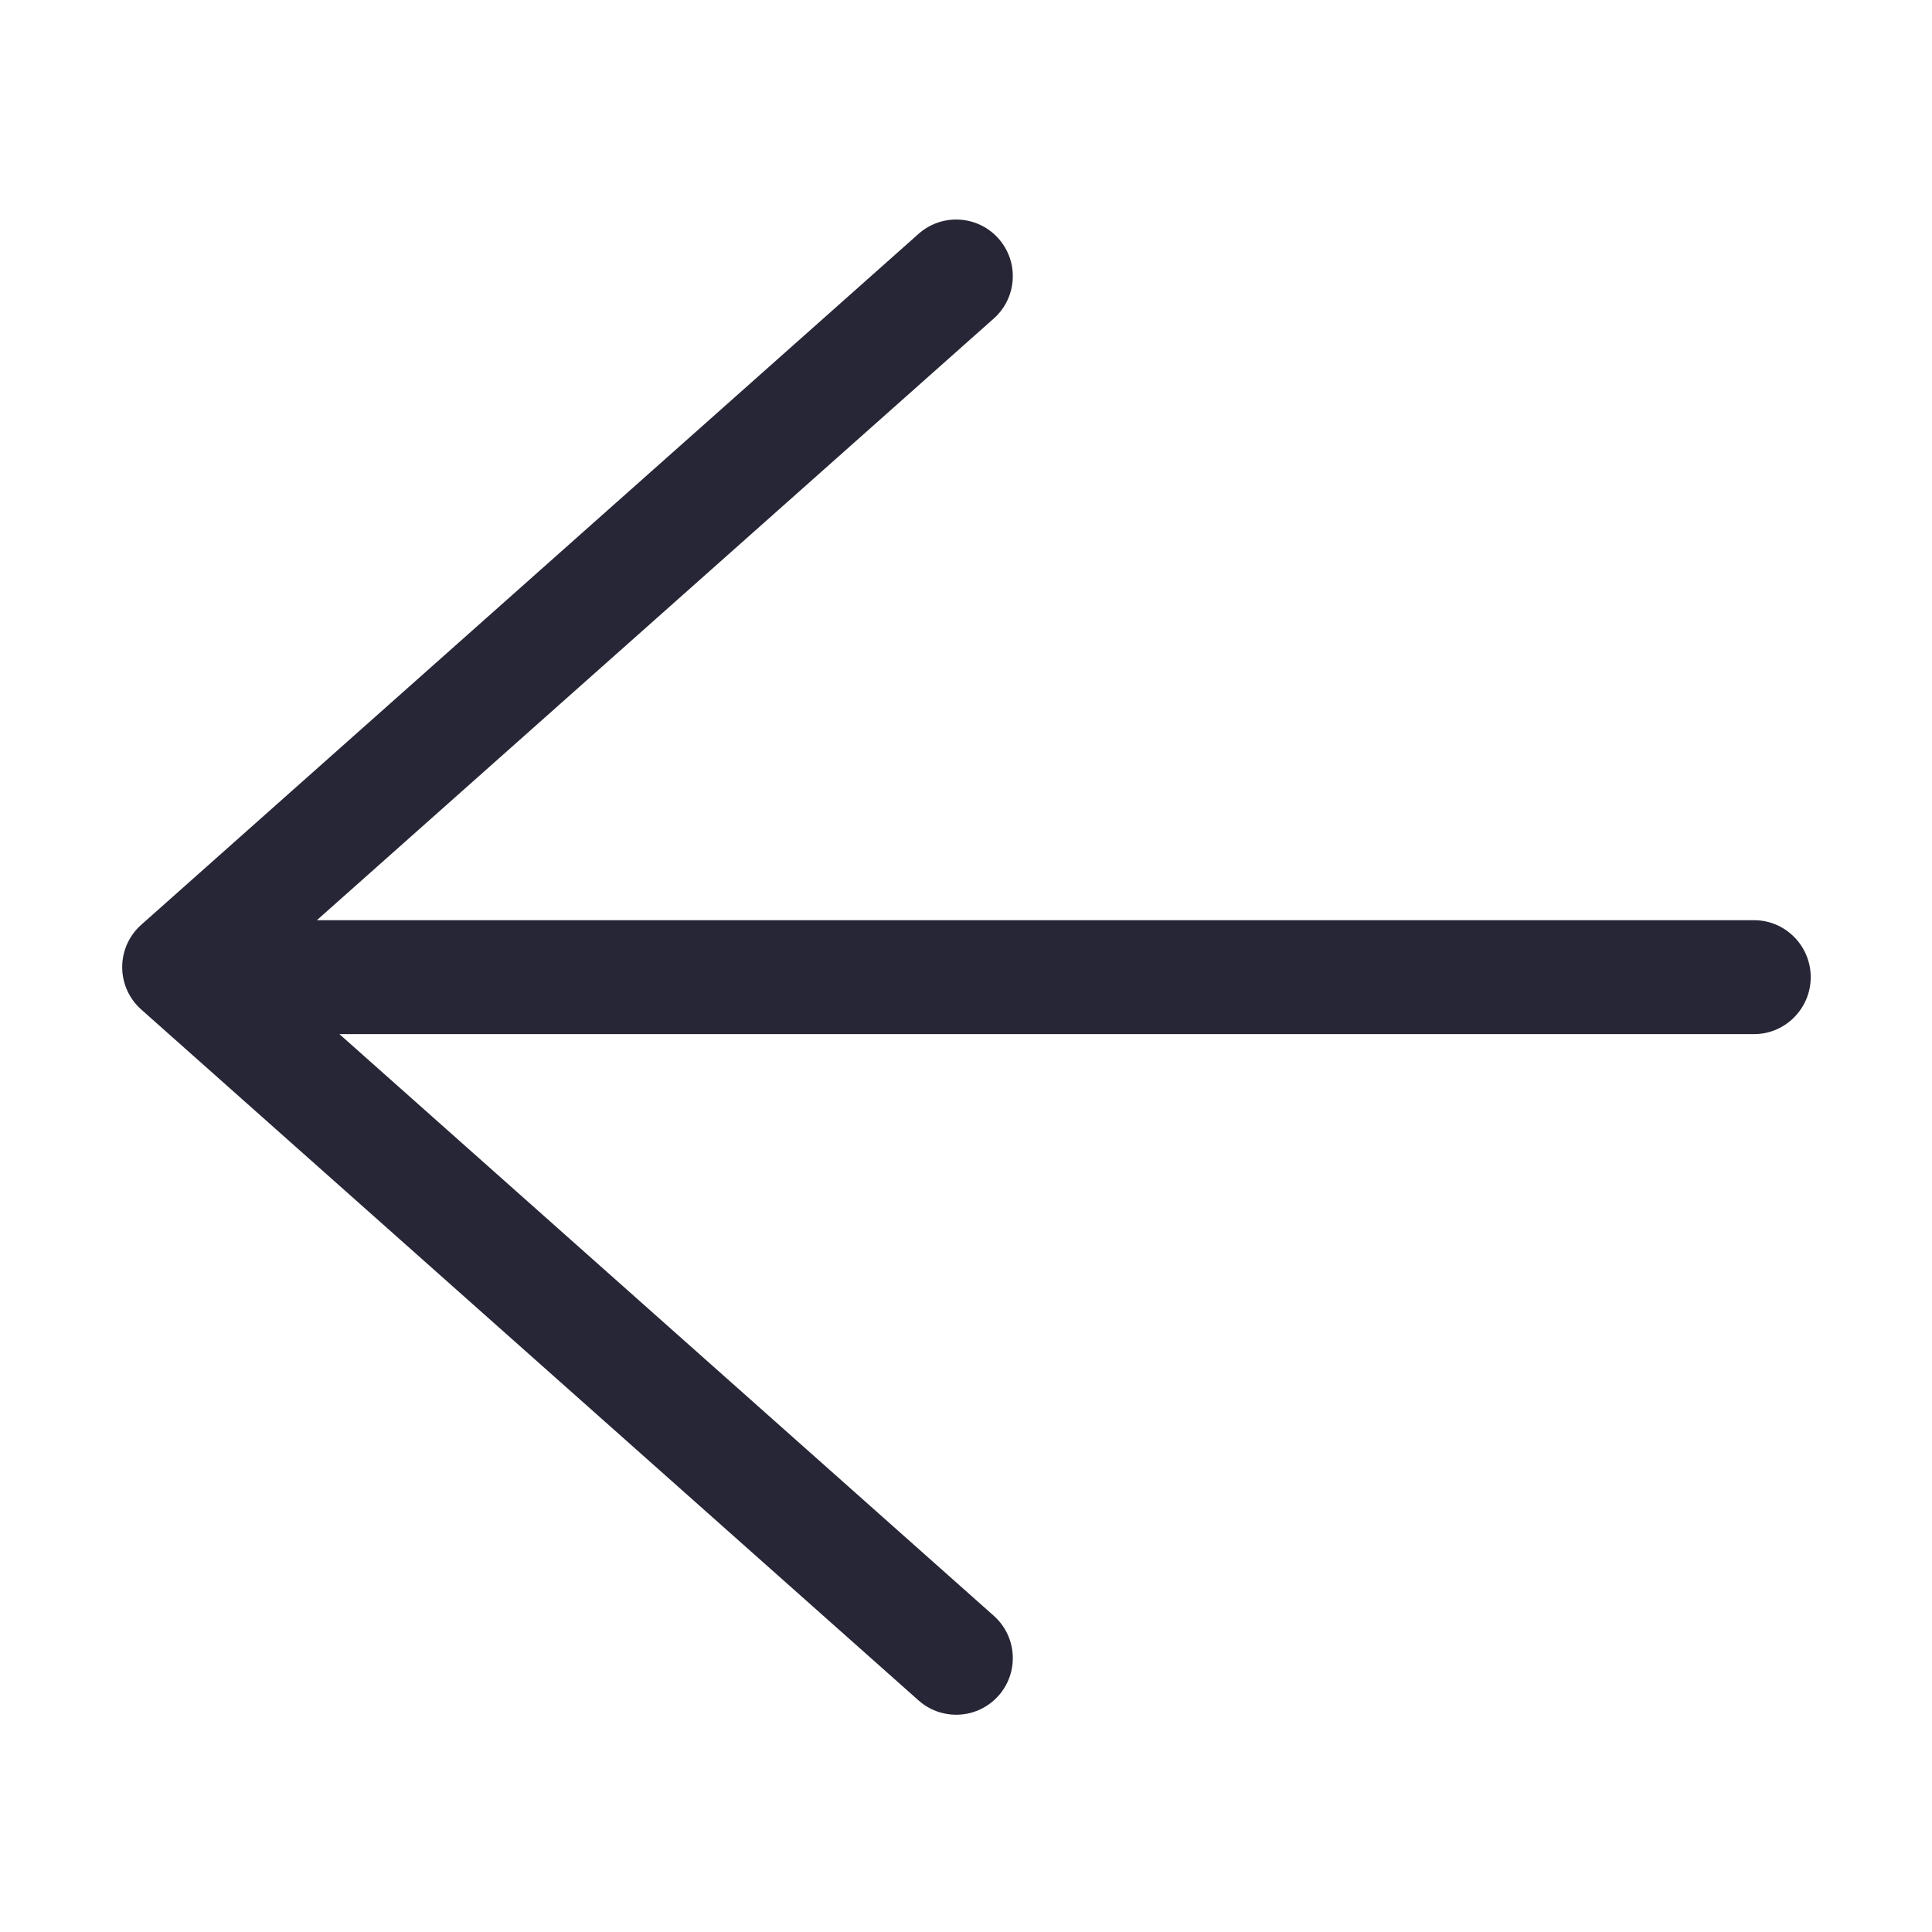 <svg t="1676466514787" class="icon" viewBox="0 0 1024 1024" version="1.1" xmlns="http://www.w3.org/2000/svg" p-id="1707" width="200" height="200"><path d="M929.707 487.725 167.943 487.725l358.794-318.918c12.39-11.013 13.506-29.983 2.494-42.372-11.011-12.388-29.98-13.507-42.37-2.493L74.839 490.169c-6.408 5.696-10.073 13.86-10.073 22.433 0 8.573 3.665 16.737 10.073 22.433l412.02 366.228c5.717 5.083 12.835 7.582 19.927 7.582 8.275-0.002 16.515-3.404 22.443-10.074 11.013-12.389 9.897-31.359-2.494-42.372L179.893 548.1l749.814 0c16.576 0 30.014-13.612 30.014-30.188S946.284 487.725 929.707 487.725z" fill="#272636" p-id="1708"></path></svg>